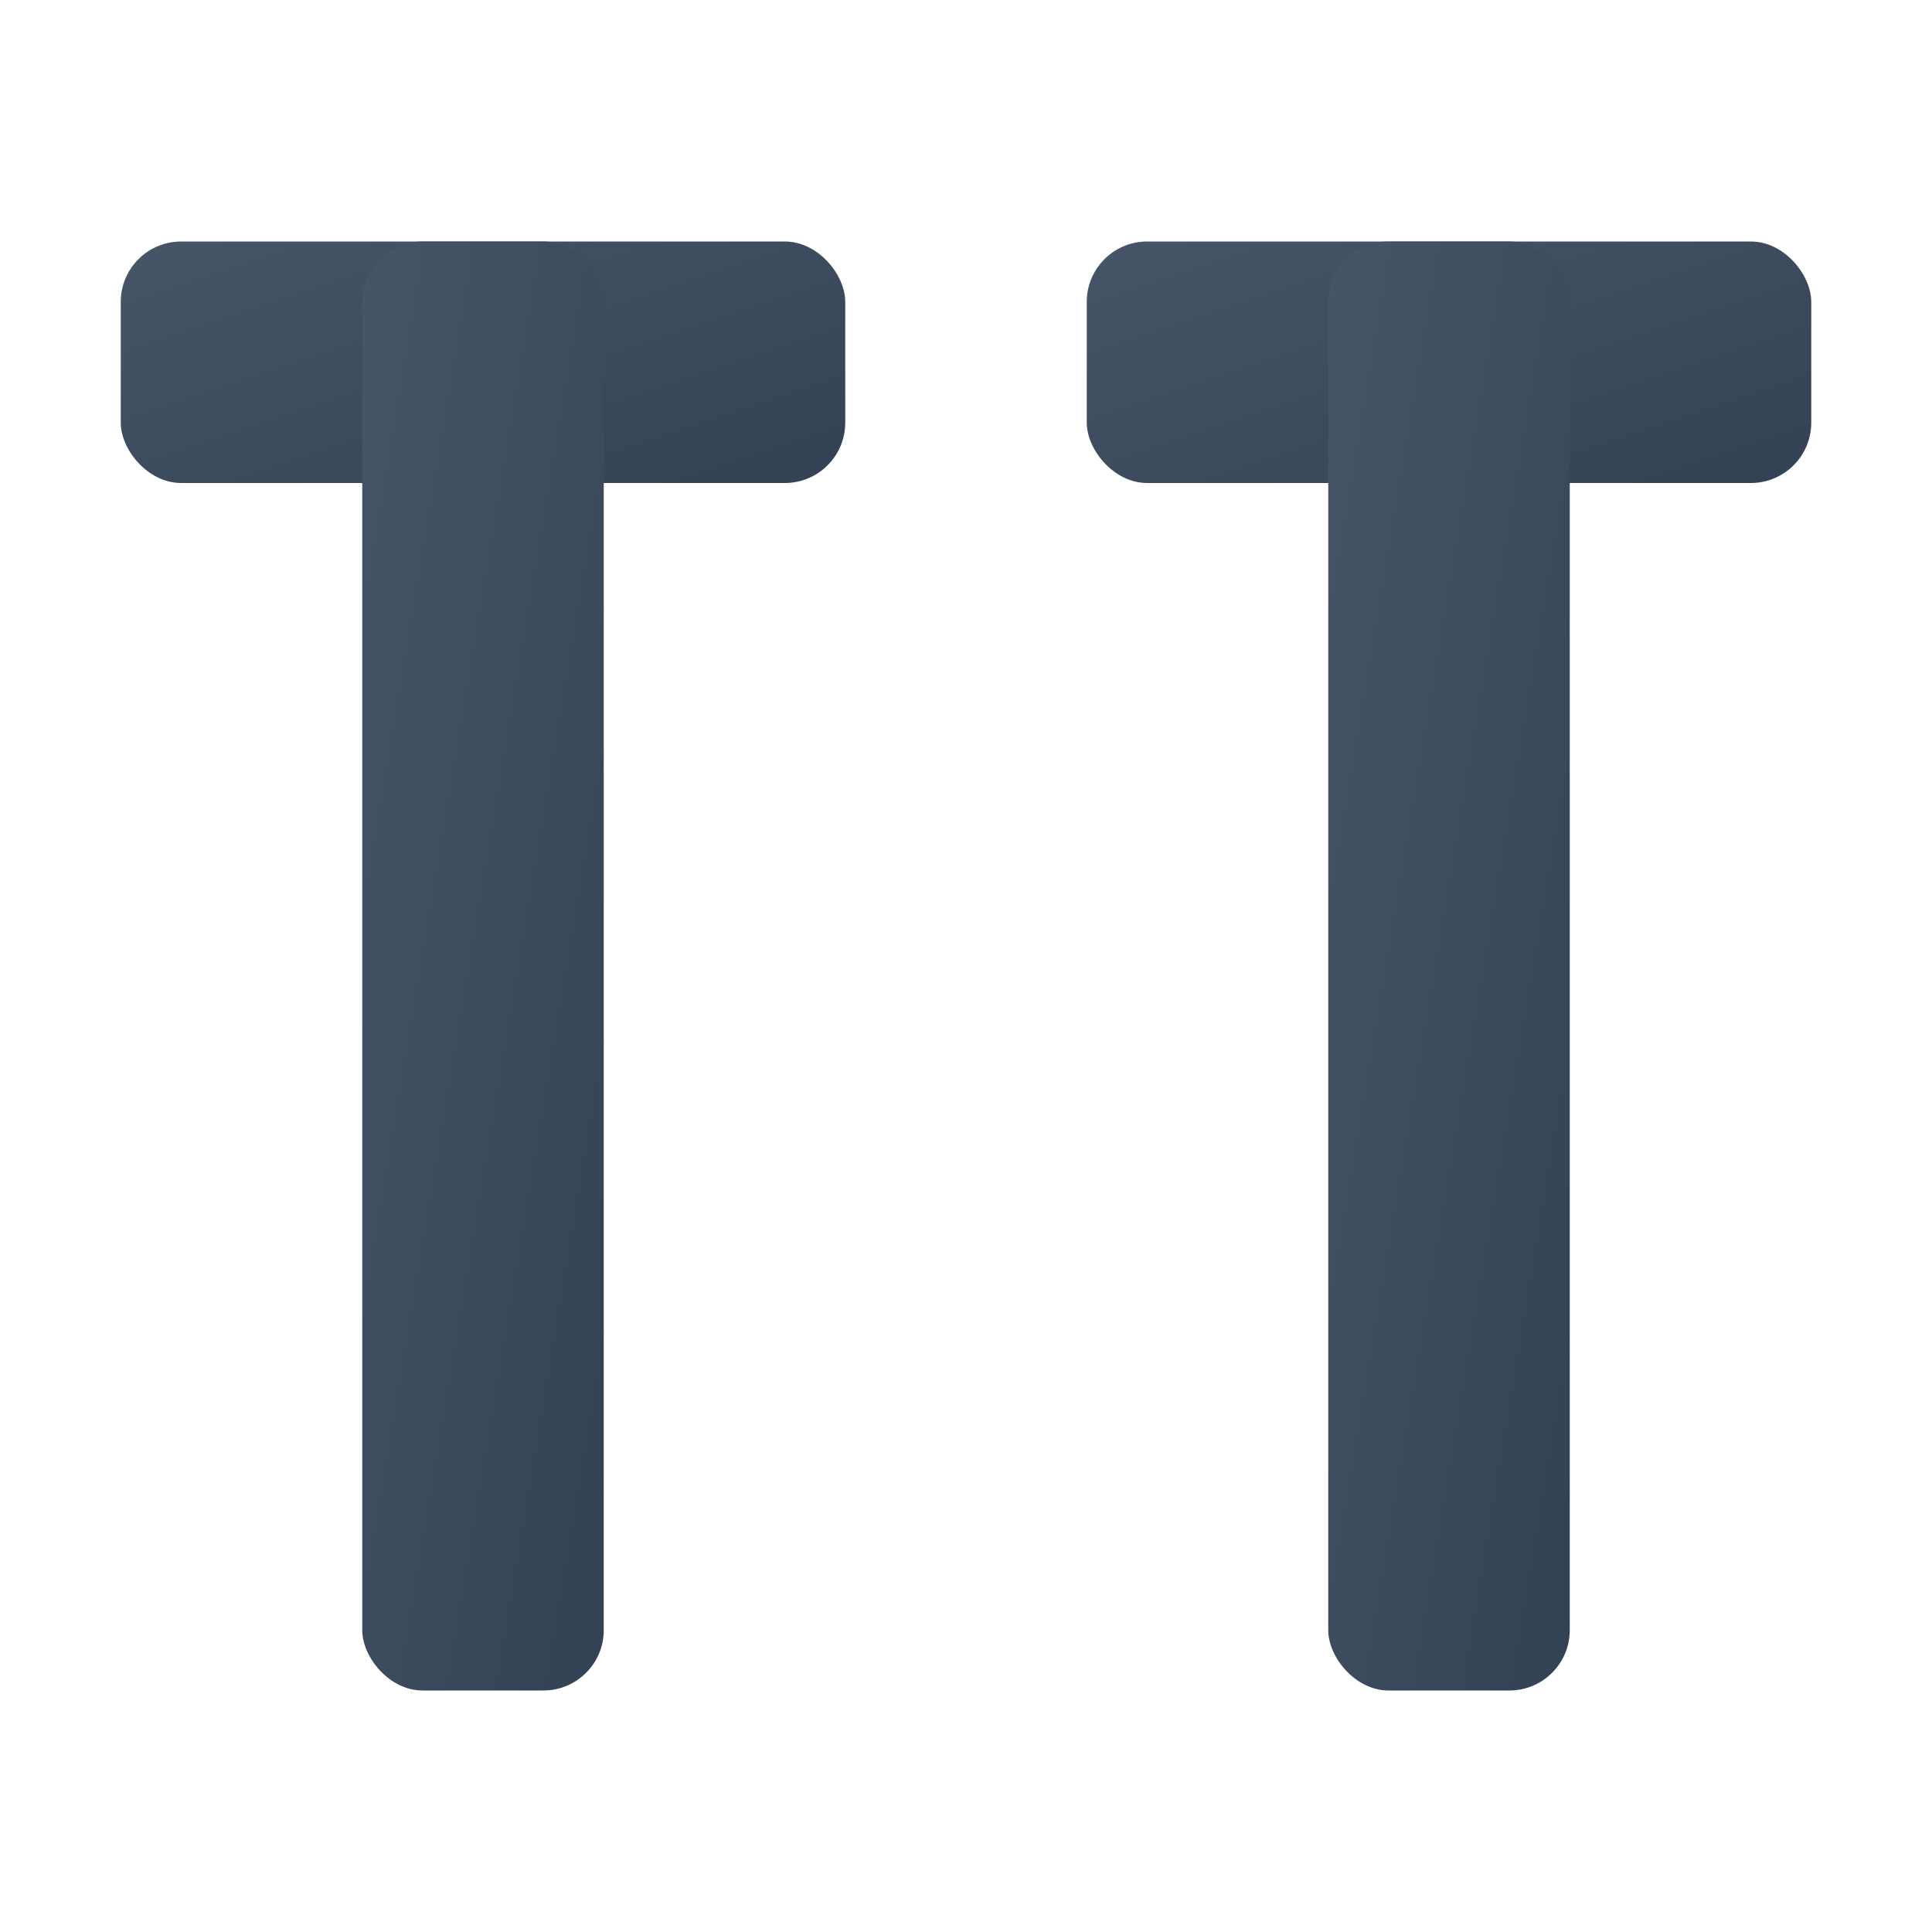 <svg width="32" height="32" viewBox="0 0 32 32" xmlns="http://www.w3.org/2000/svg">
  <defs>
    <linearGradient id="faviconGradient" x1="0%" y1="0%" x2="100%" y2="100%">
      <stop offset="0%" style="stop-color:#475569"/>
      <stop offset="100%" style="stop-color:#334155"/>
    </linearGradient>
  </defs>
  
  <!-- Very thick TT for favicon visibility -->
  <g transform="translate(2, 4)">
    <!-- First T - Extra thick -->
    <rect x="0" y="0" width="12" height="4" fill="url(#faviconGradient)" rx="1"/>
    <rect x="4" y="0" width="4" height="24" fill="url(#faviconGradient)" rx="1"/>
    
    <!-- Second T - Extra thick -->
    <rect x="16" y="0" width="12" height="4" fill="url(#faviconGradient)" rx="1"/>
    <rect x="20" y="0" width="4" height="24" fill="url(#faviconGradient)" rx="1"/>
  </g>
</svg>